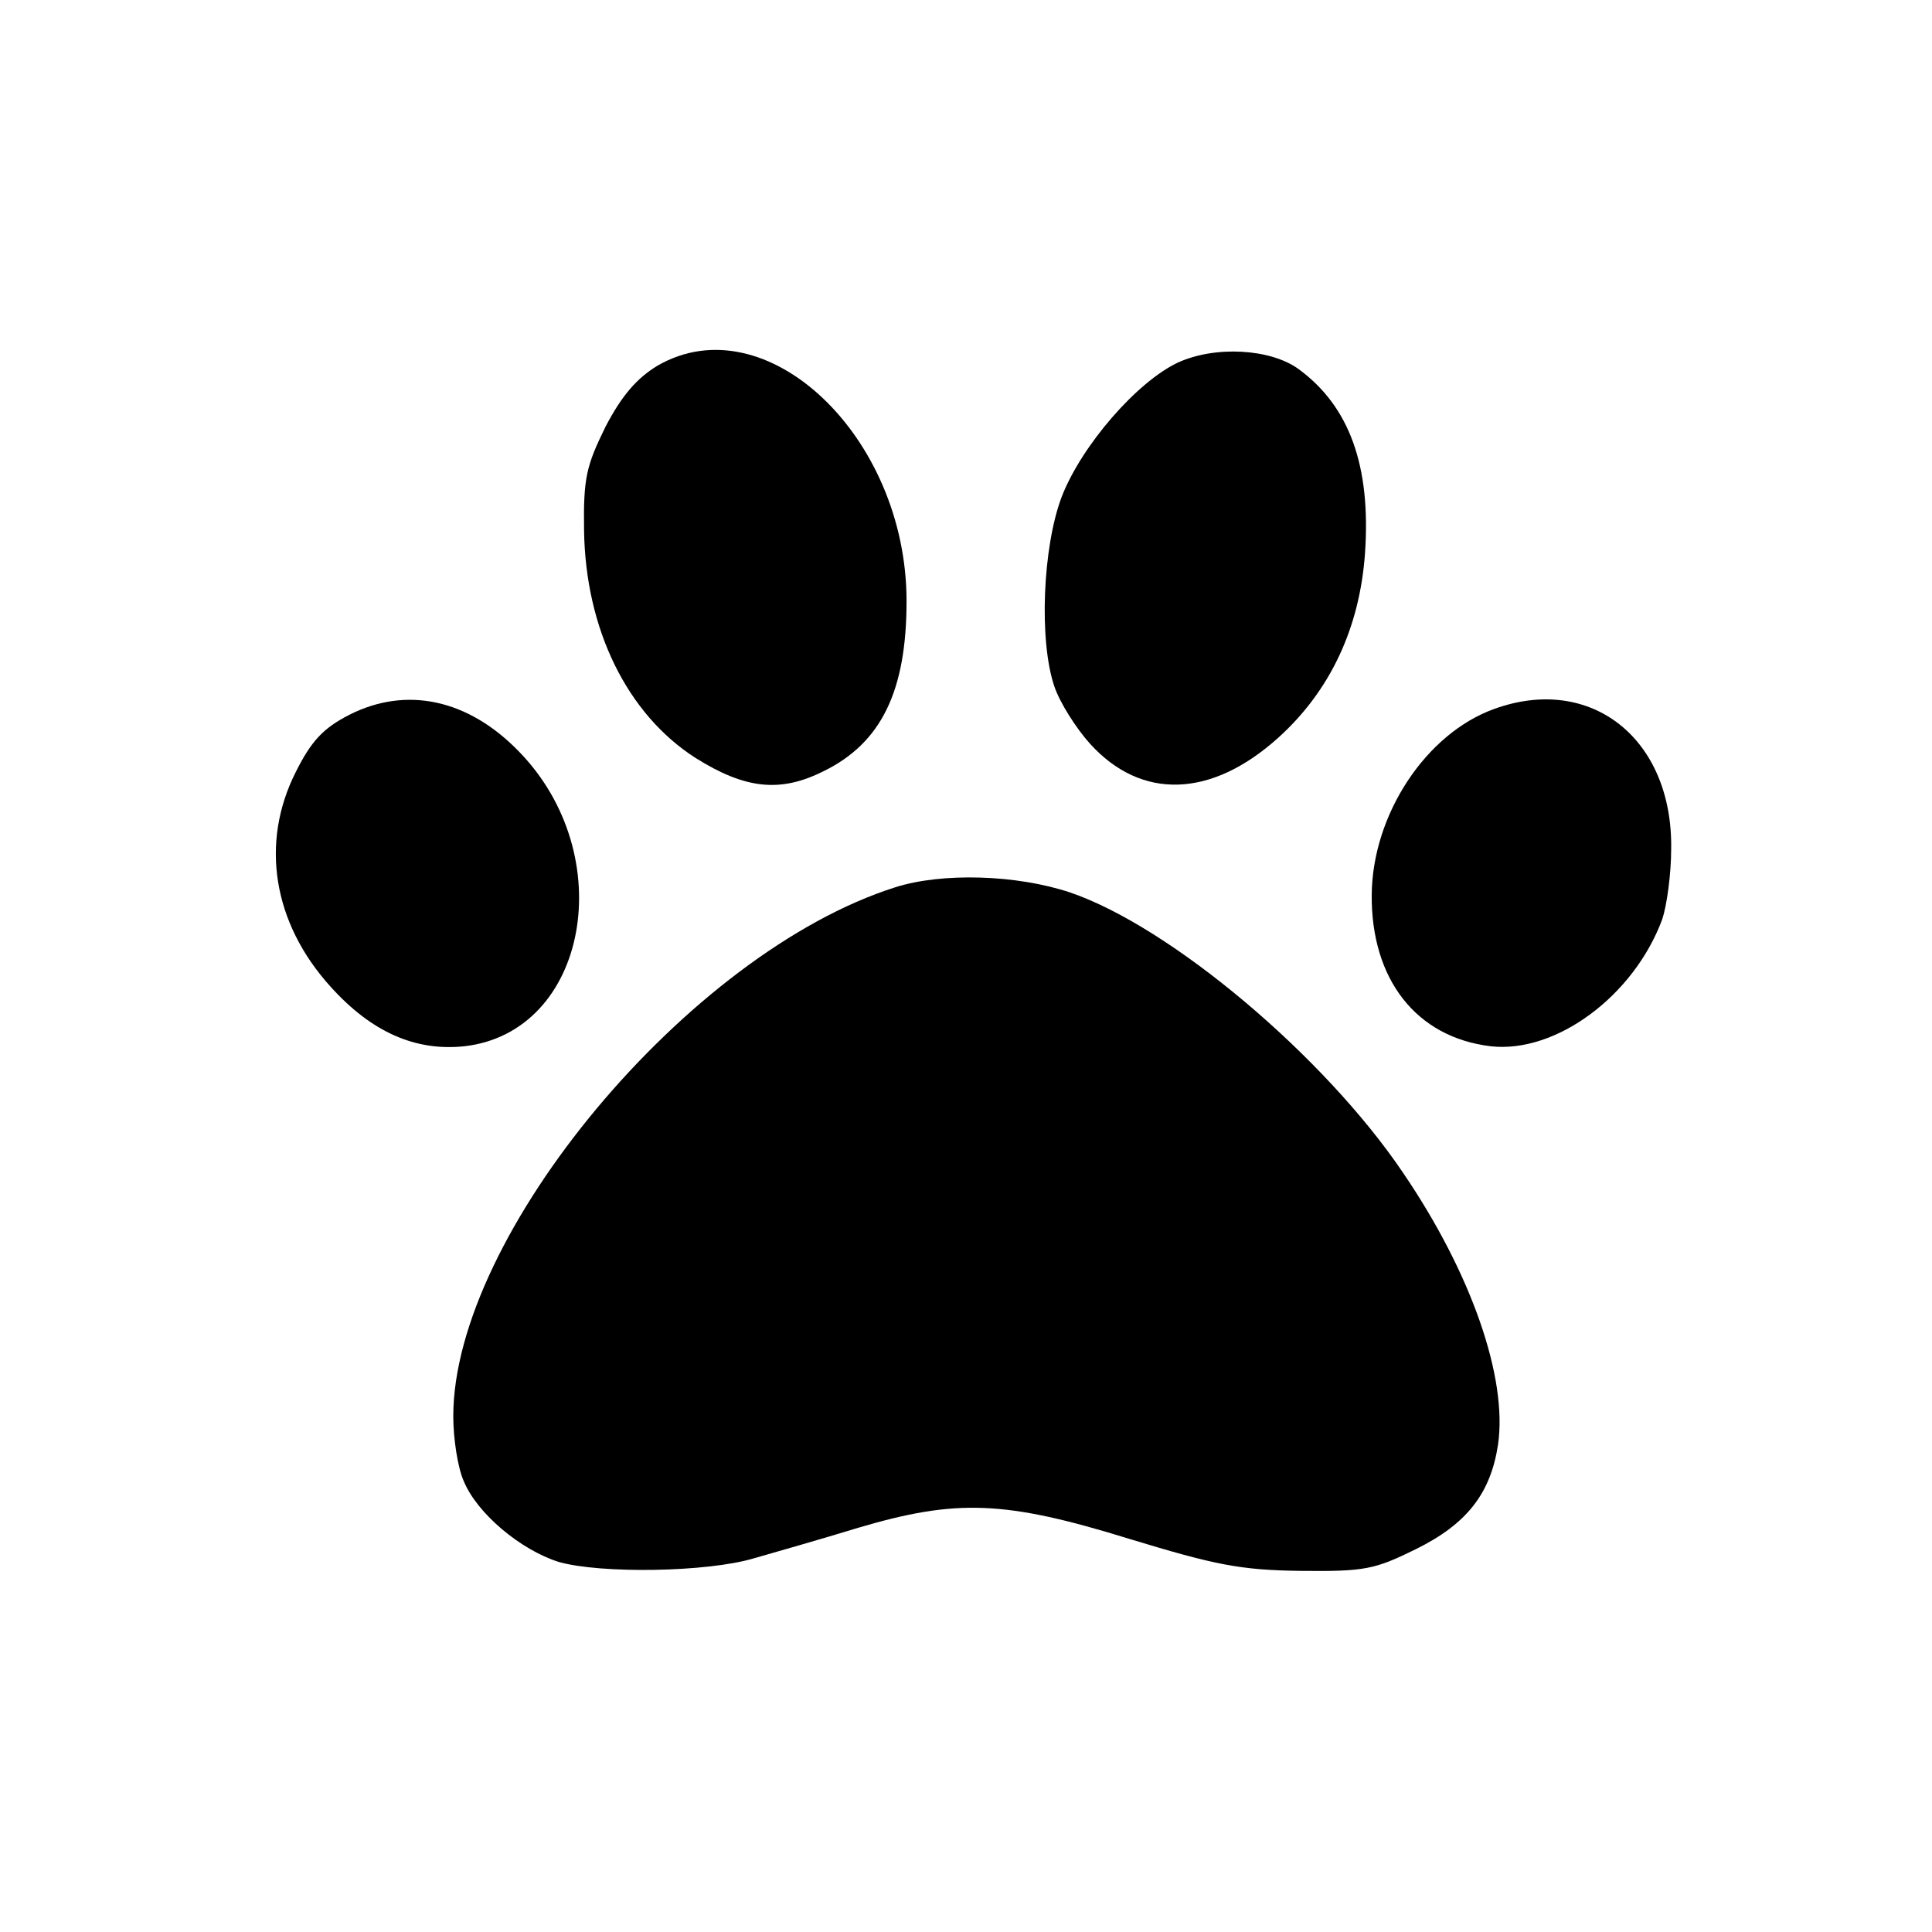 <?xml version="1.0" standalone="no"?>
<!DOCTYPE svg PUBLIC "-//W3C//DTD SVG 20010904//EN"
 "http://www.w3.org/TR/2001/REC-SVG-20010904/DTD/svg10.dtd">
<svg version="1.0" xmlns="http://www.w3.org/2000/svg"
 width="260pt" height="260pt" viewBox="0 0 260 260"
 preserveAspectRatio="xMidYMid meet">
<g transform="translate(0,260) scale(0.1,-0.1)"
fill="#000000" stroke="none">
<path d="M885 2108 c-28 -17 -48 -40 -70 -82 -26 -53 -30 -69 -29 -140 2 -133
58 -247 150 -306 67 -42 114 -47 172 -18 78 38 112 108 112 229 0 222 -189
401 -335 317z"/>
<path d="M1585 2112 c-55 -26 -129 -111 -156 -180 -26 -68 -31 -195 -10 -256
7 -21 29 -56 48 -77 69 -76 163 -73 253 8 70 63 110 148 117 249 8 117 -21
197 -89 247 -38 28 -113 32 -163 9z"/>
<path d="M470 1638 c-35 -18 -51 -35 -72 -77 -48 -95 -31 -203 47 -289 55 -61
114 -87 180 -80 166 19 210 257 73 397 -68 70 -151 88 -228 49z"/>
<path d="M2011 1646 c-92 -33 -164 -142 -165 -250 -1 -114 60 -192 160 -204
88 -10 193 68 231 171 6 18 12 60 12 95 2 148 -108 235 -238 188z"/>
<path d="M1205 1406 c-278 -88 -595 -468 -595 -712 0 -30 6 -69 14 -87 18 -44
77 -93 128 -109 56 -16 200 -14 263 5 28 8 91 26 140 41 132 39 197 37 365
-15 115 -35 149 -42 230 -43 87 -1 100 2 155 29 69 34 101 75 111 141 13 90
-36 231 -128 366 -106 157 -313 331 -448 377 -72 24 -172 27 -235 7z"/>
</g>
</svg>

